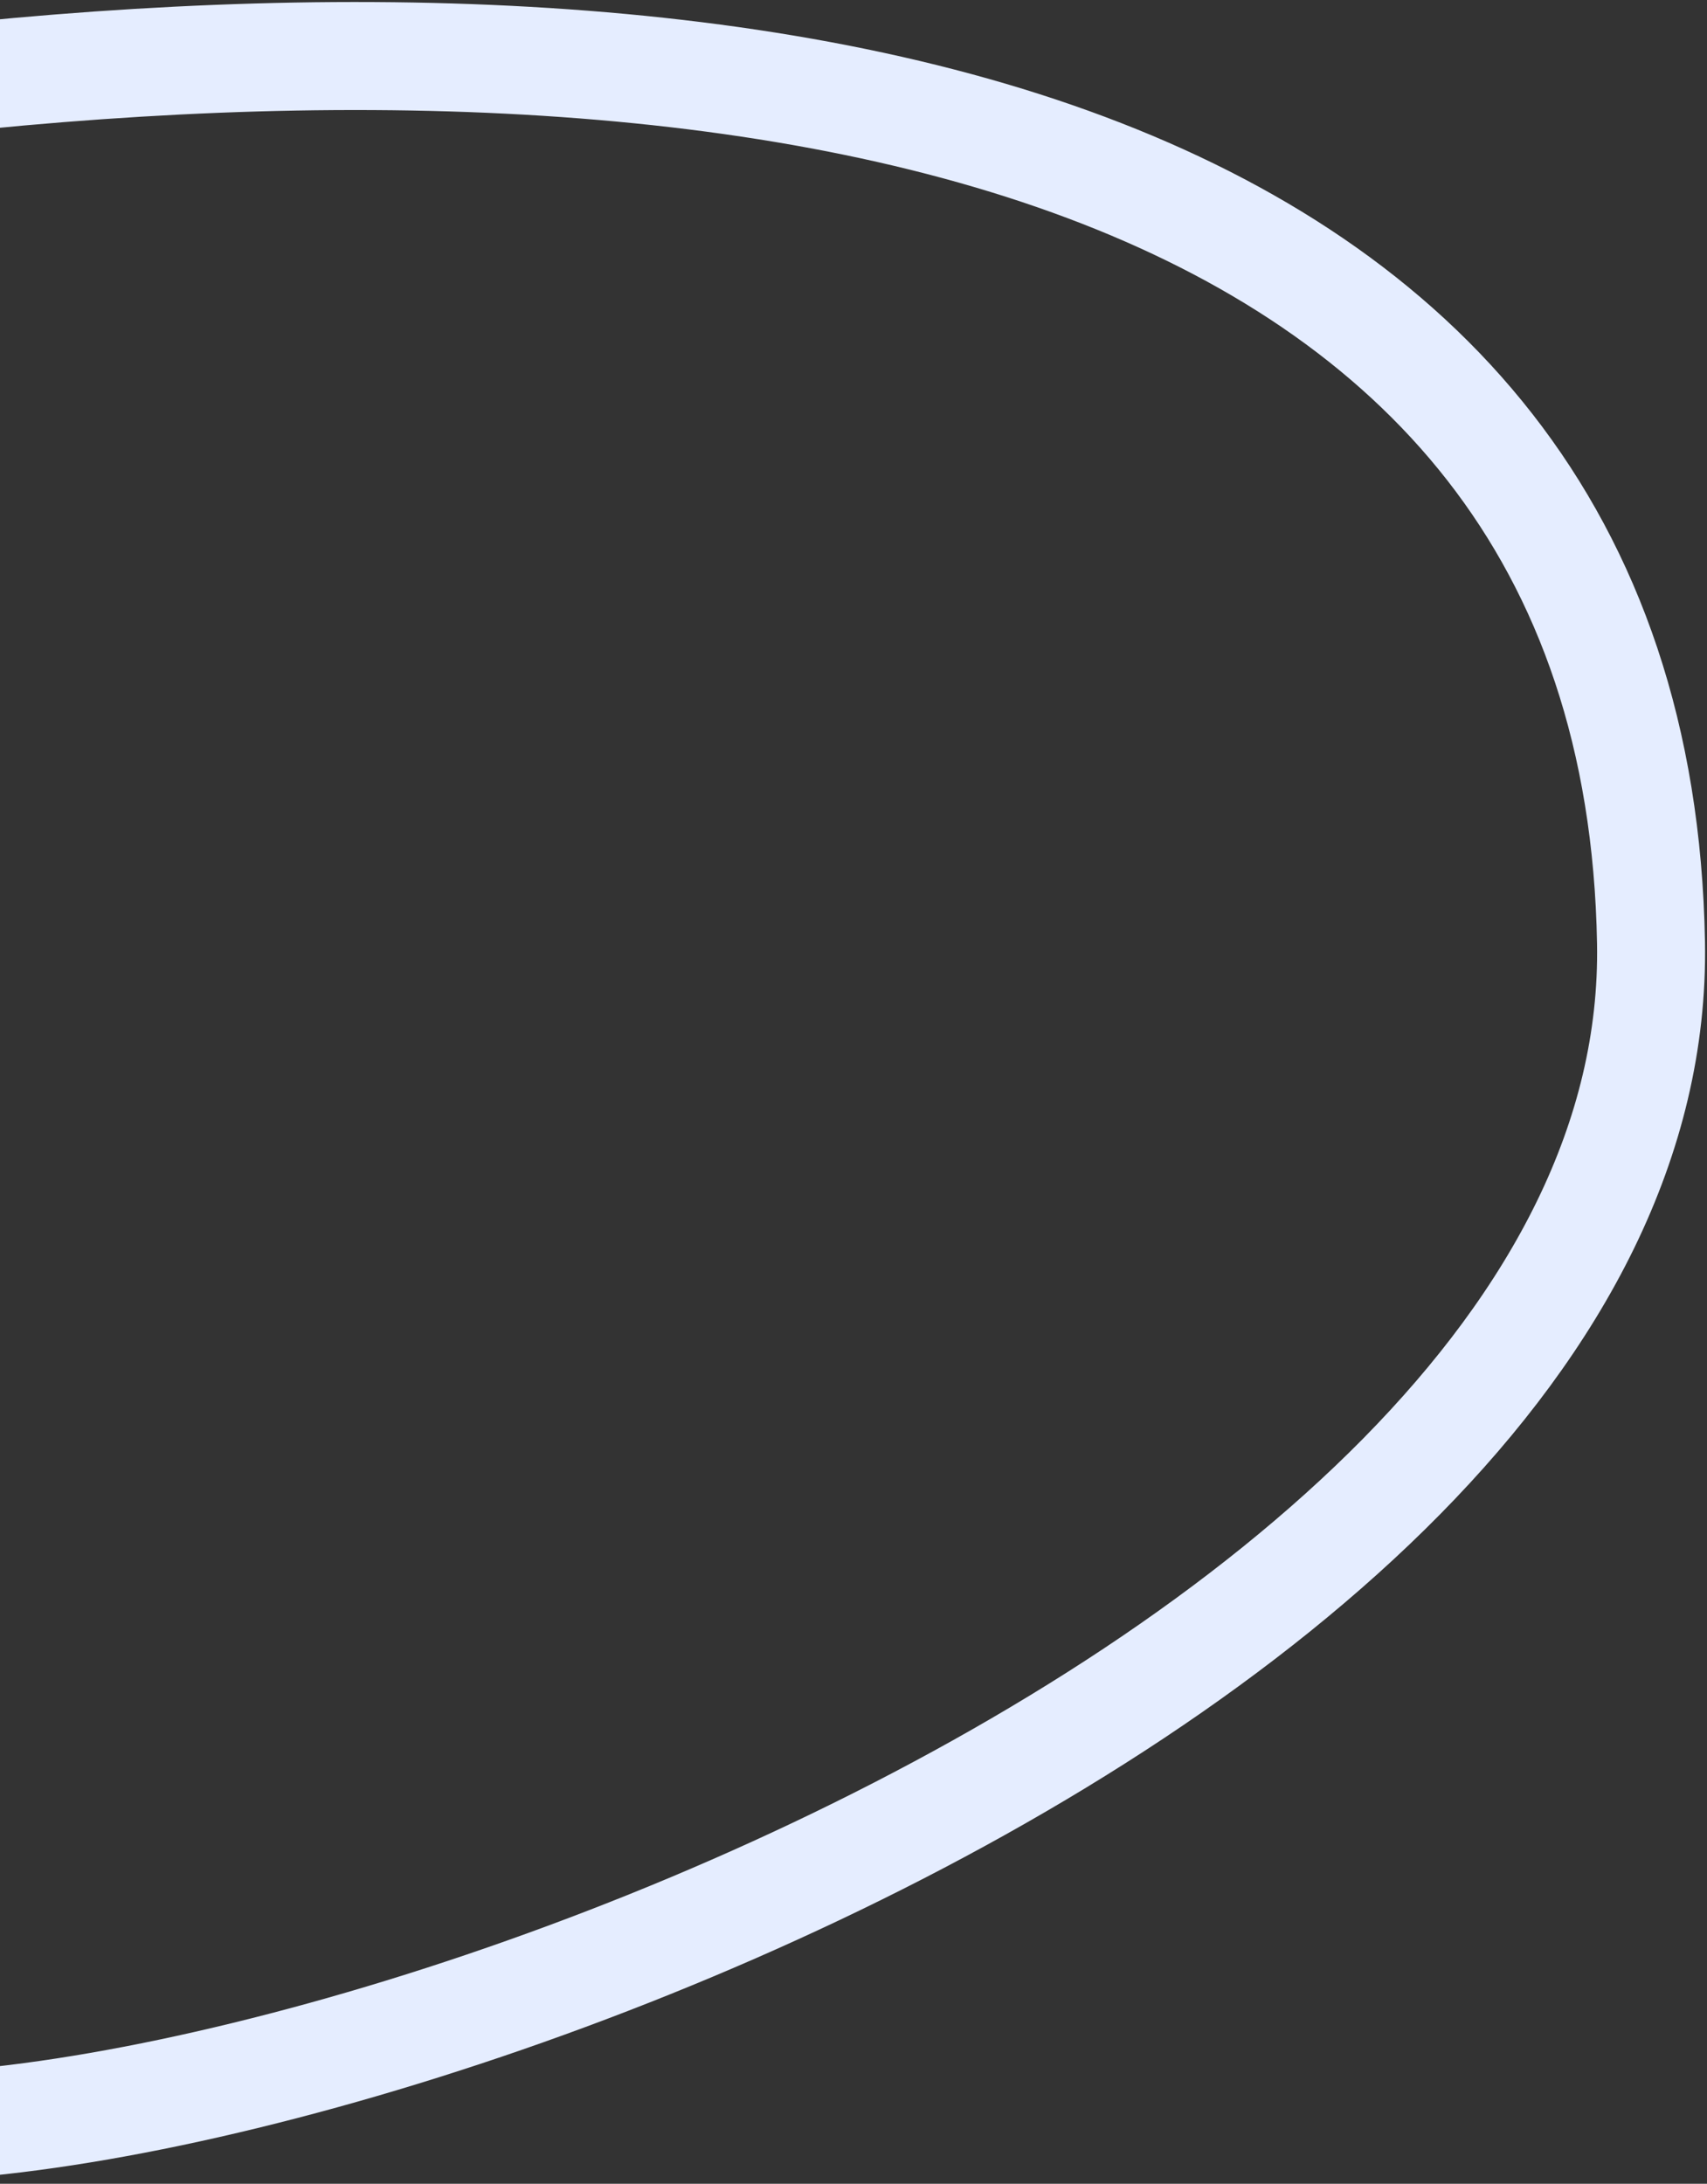 <svg width="506" height="647" viewBox="0 0 506 647" fill="none" xmlns="http://www.w3.org/2000/svg">
<rect x="0" y="0" width="506" height="647" fill="#333333" stroke="none"/>
<path d="M489.402 279.282C480.792 -208.908 -570.416 121.36 -457.161 182.502L-77.658 623.745C14.708 664.488 493.522 512.9 489.402 279.282Z" stroke="#E5EDFF" stroke-width="32"/>
</svg>
